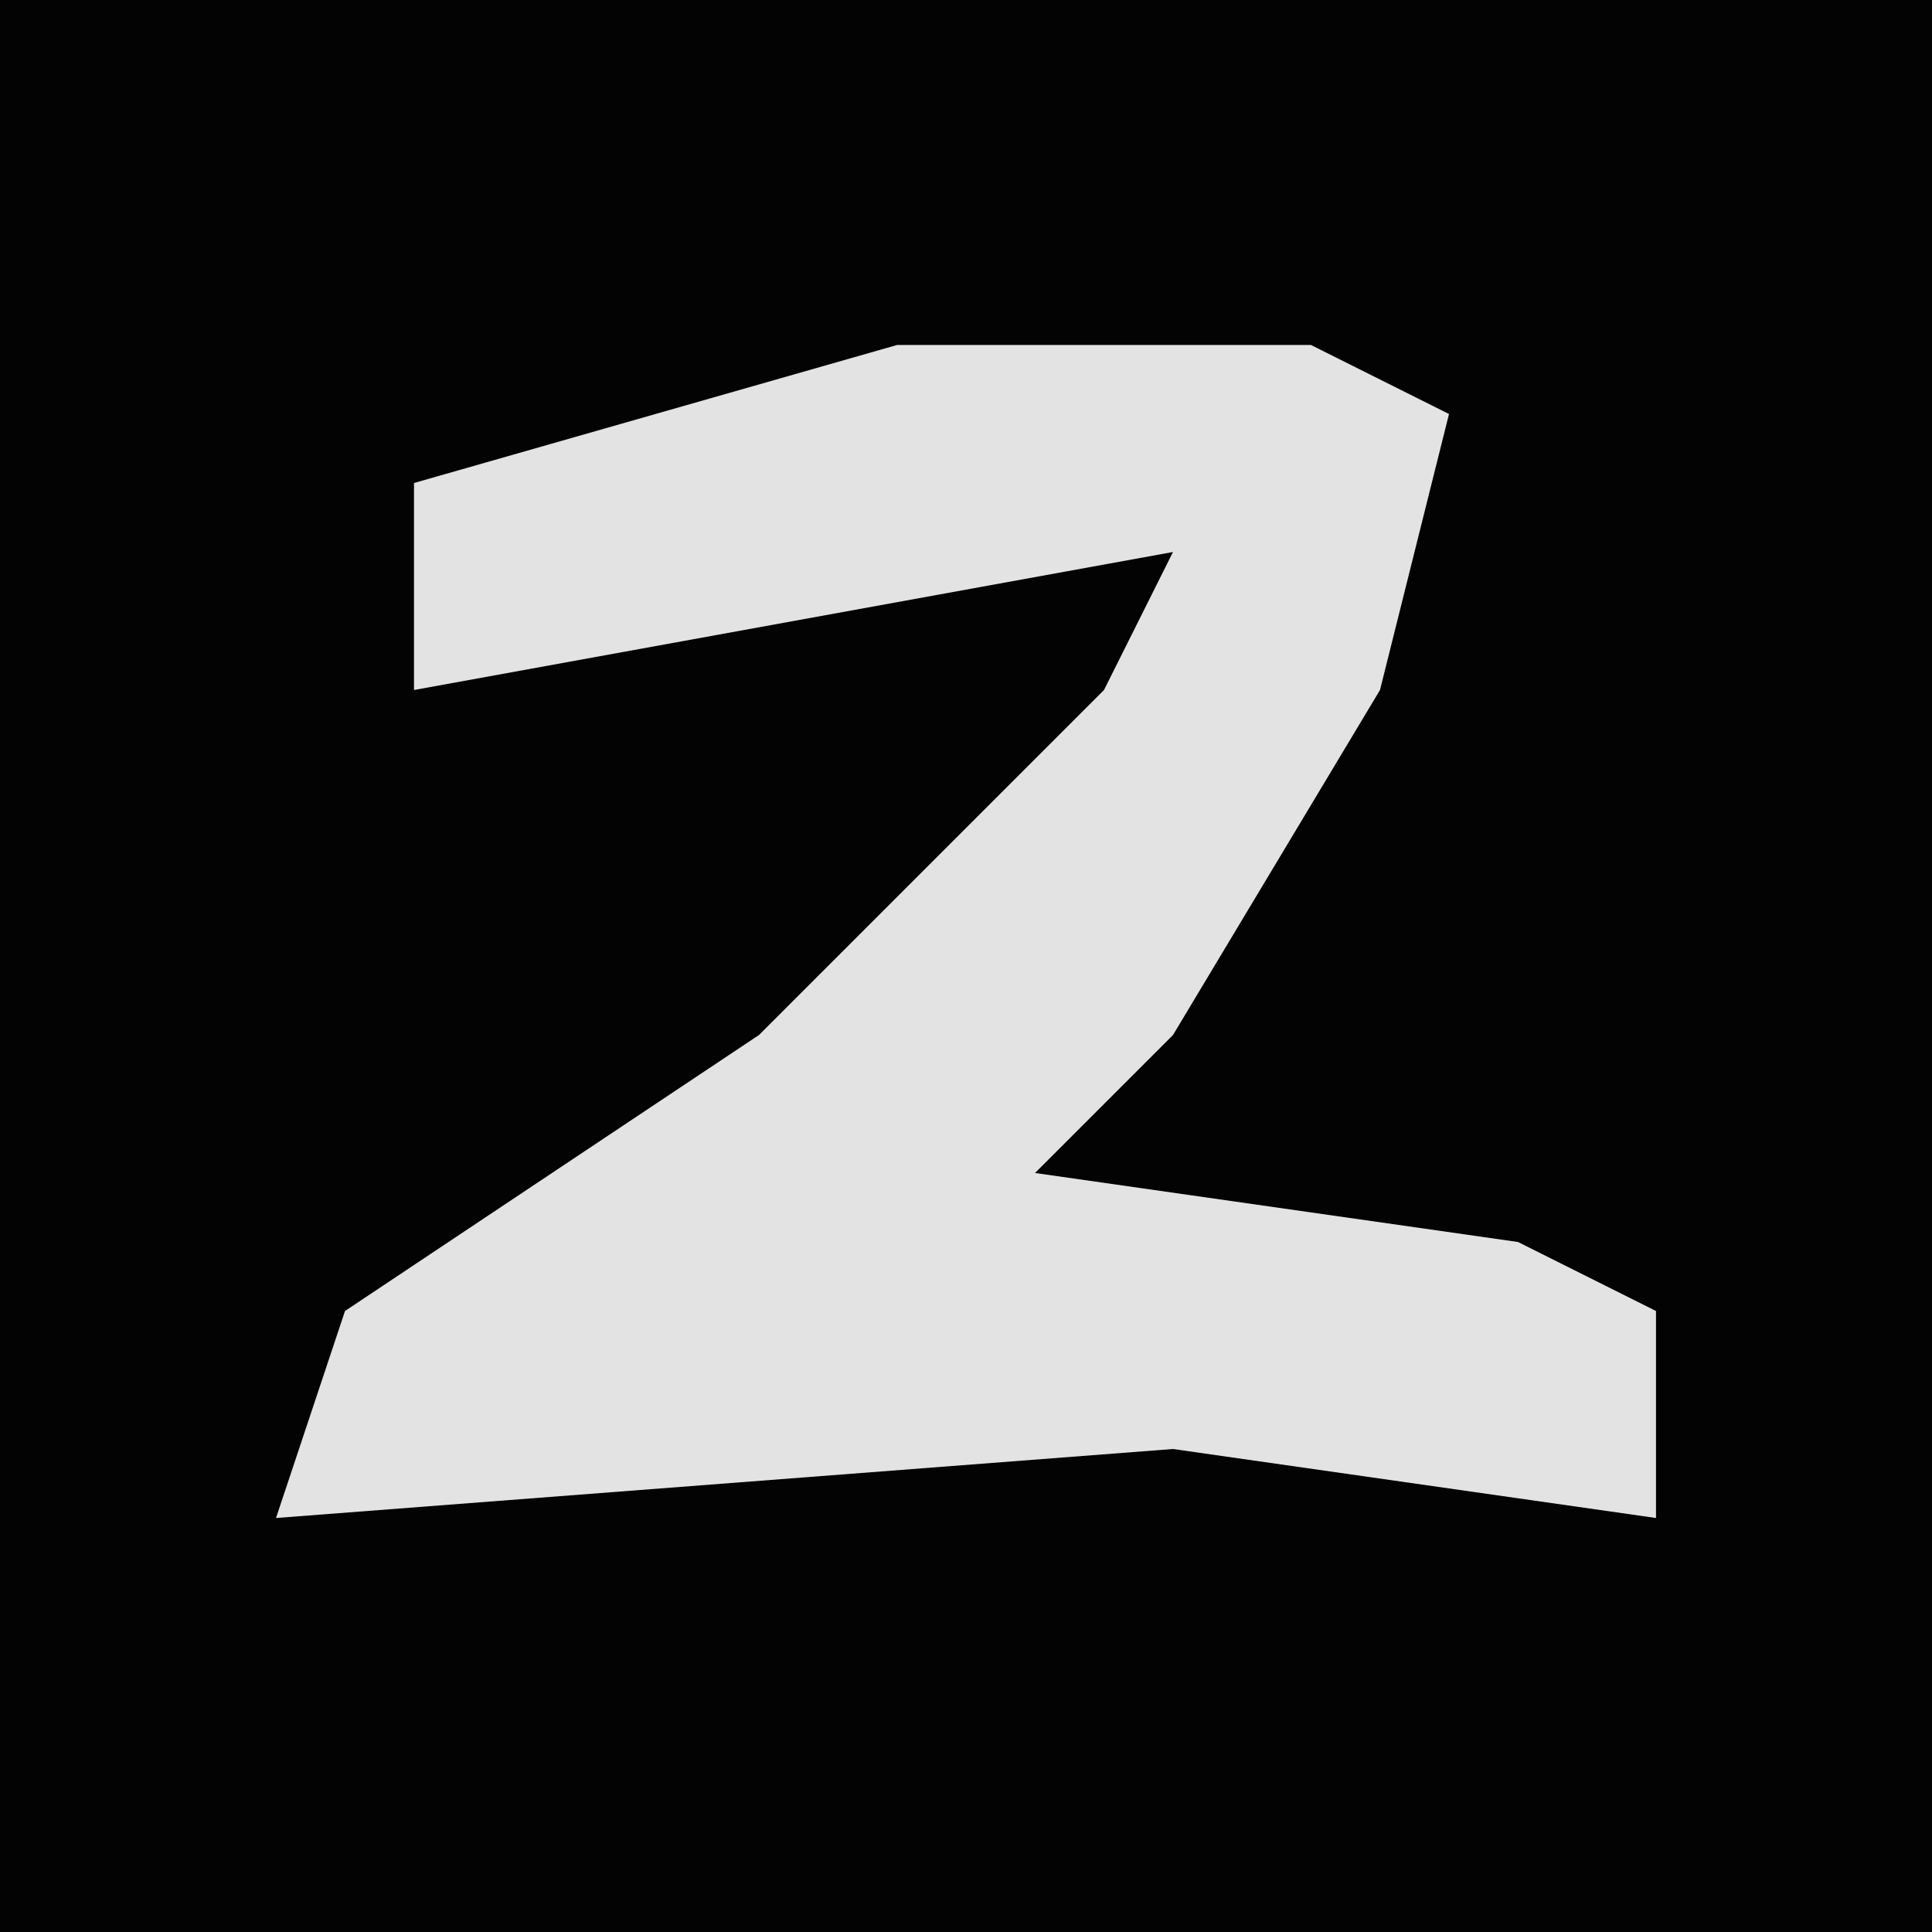 <?xml version="1.0" encoding="UTF-8"?>
<svg version="1.1" xmlns="http://www.w3.org/2000/svg" width="28" height="28">
<path d="M0,0 L28,0 L28,28 L0,28 Z " fill="#030303" transform="translate(0,0)"/>
<path d="M0,0 L6,0 L8,1 L7,5 L4,10 L2,12 L9,13 L11,14 L11,17 L4,16 L-9,17 L-8,14 L-2,10 L3,5 L4,3 L-7,5 L-7,2 Z " fill="#E3E3E3" transform="translate(13,5)"/>
</svg>
